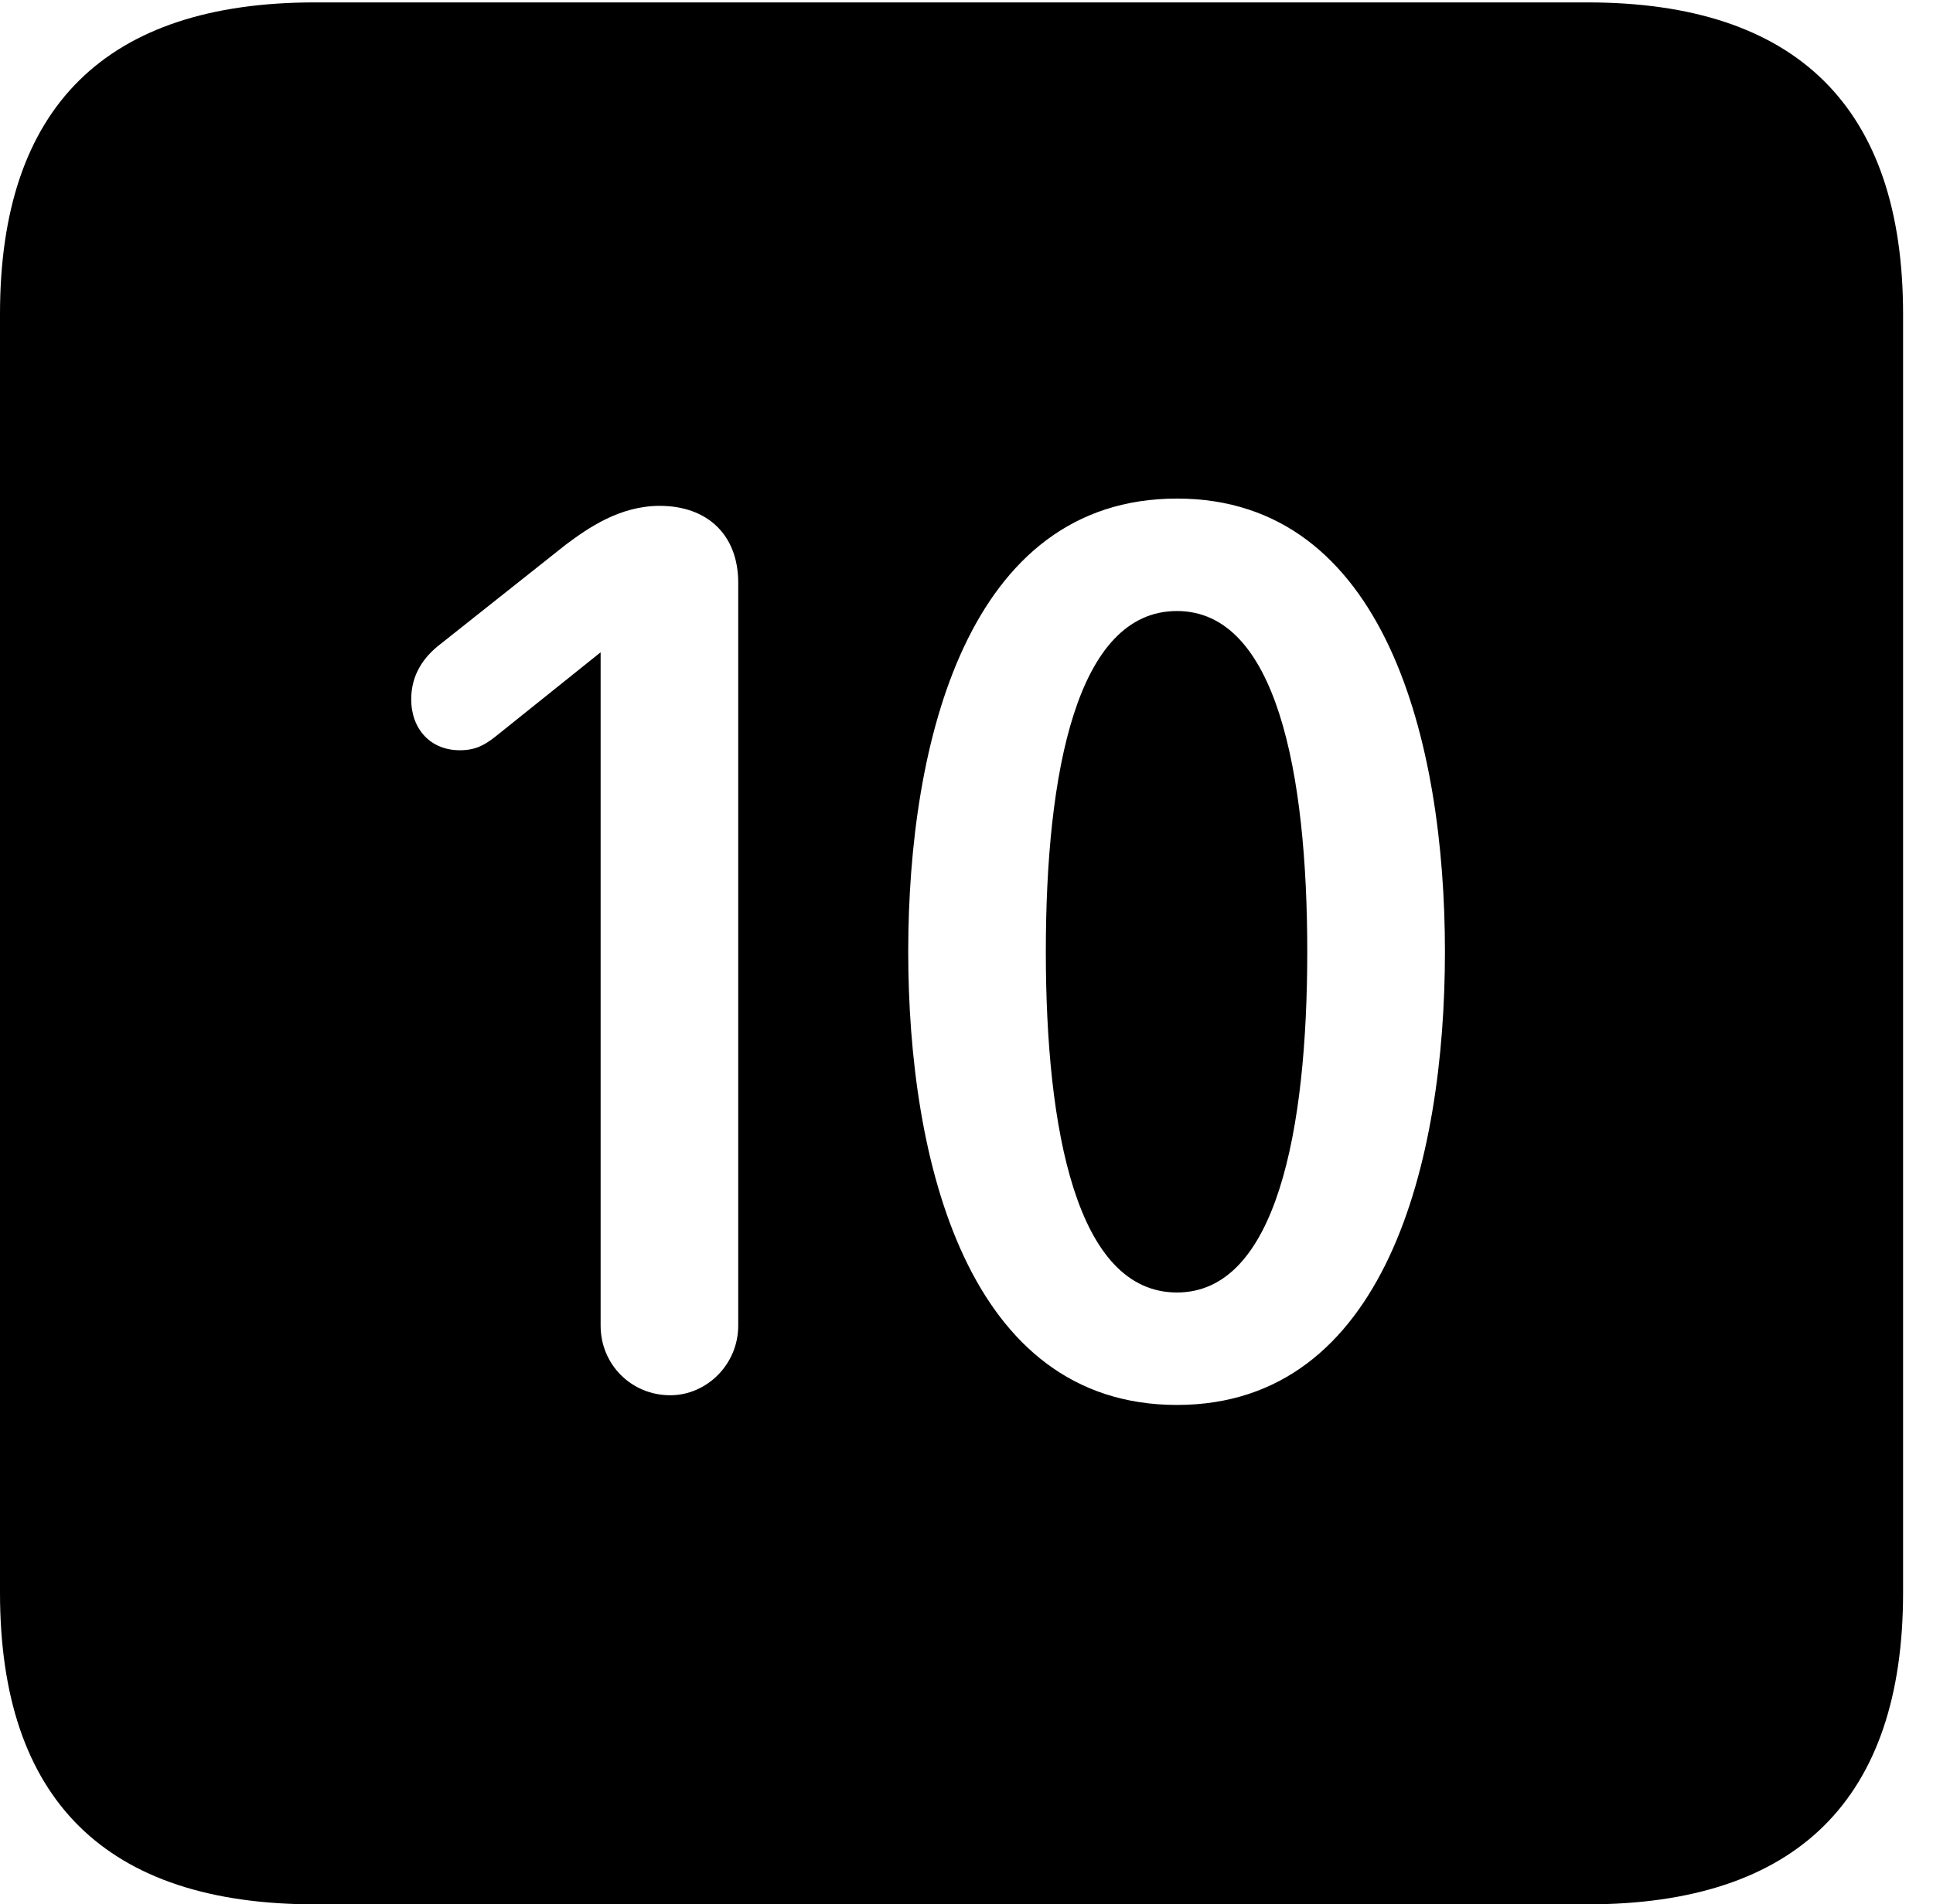 <svg version="1.1" xmlns="http://www.w3.org/2000/svg" xmlns:xlink="http://www.w3.org/1999/xlink" width="23.32" height="22.979" viewBox="0 0 23.32 22.979">
 <g>
  <rect height="22.979" opacity="0" width="23.32" x="0" y="0"/>
  <path d="M22.959 3.789L22.959 19.219C22.959 21.709 21.68 22.979 19.15 22.979L3.799 22.979C1.279 22.979 0 21.719 0 19.219L0 3.789C0 1.289 1.279 0.029 3.799 0.029L19.15 0.029C21.68 0.029 22.959 1.299 22.959 3.789ZM10.957 11.484C10.957 14.004 11.67 16.953 14.199 16.953C16.719 16.953 17.432 14.004 17.432 11.484C17.432 8.965 16.719 6.016 14.199 6.016C11.67 6.016 10.957 8.965 10.957 11.484ZM6.826 6.572L5.312 7.773C5.107 7.93 4.961 8.145 4.961 8.438C4.961 8.799 5.195 9.053 5.547 9.053C5.732 9.053 5.84 8.994 5.967 8.896L7.246 7.871L7.246 15.996C7.246 16.465 7.617 16.836 8.086 16.836C8.525 16.836 8.906 16.465 8.906 15.996L8.906 7.031C8.906 6.455 8.535 6.104 7.959 6.104C7.48 6.104 7.1 6.367 6.826 6.572ZM15.771 11.484C15.771 13.633 15.4 15.596 14.199 15.596C12.988 15.596 12.617 13.633 12.617 11.484C12.617 9.326 12.988 7.373 14.199 7.373C15.4 7.373 15.771 9.326 15.771 11.484Z" fill="currentColor"/>
 </g>
</svg>
